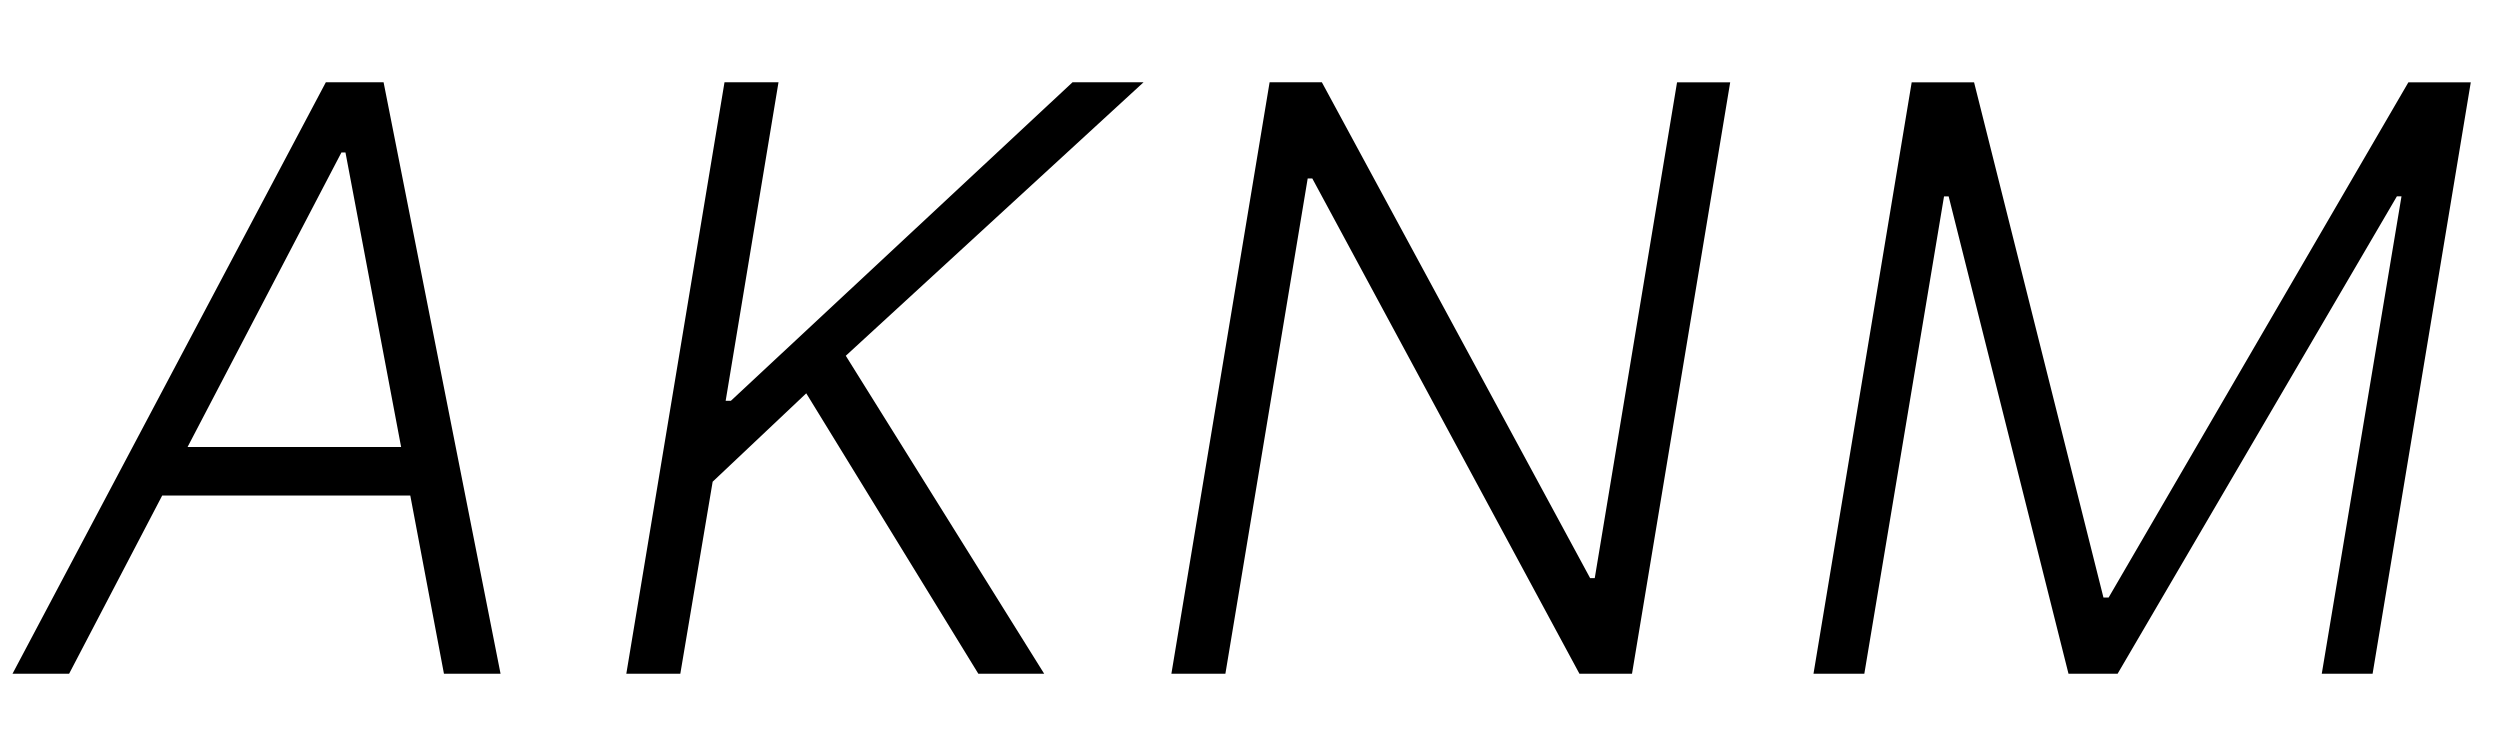 <svg xmlns="http://www.w3.org/2000/svg" width="400" height="120" viewBox="0 0 400 120">
  <path id="AKNM" d="M54.628,24.394h0.647l15.756,83.4h9.056L61.374,13.166H52.133L2,107.8h9.056ZM22.33,79.287H69.276l1.294-7.763H23.624ZM108.85,107.8l5.175-30.727L129,62.93,156.535,107.8H167.07L135.326,56.923l47.639-43.757H171.6L116.936,64.131h-0.831l8.455-50.965h-8.64L100.21,107.8h8.64ZM268.329,13.166L255.16,92.5h-0.739L211.5,13.166h-8.363L187.422,107.8h8.64l13.169-79.244h0.739L252.711,107.8h8.41l15.71-94.631h-8.5Zm21.83,94.631h8.133l12.753-76.379h0.739L330.96,107.8h7.855L383.5,31.417h0.739L371.482,107.8h8.133l15.71-94.631h-9.981L337.382,95.6h-0.831l-20.7-82.432h-9.98Z"/>
</svg>
